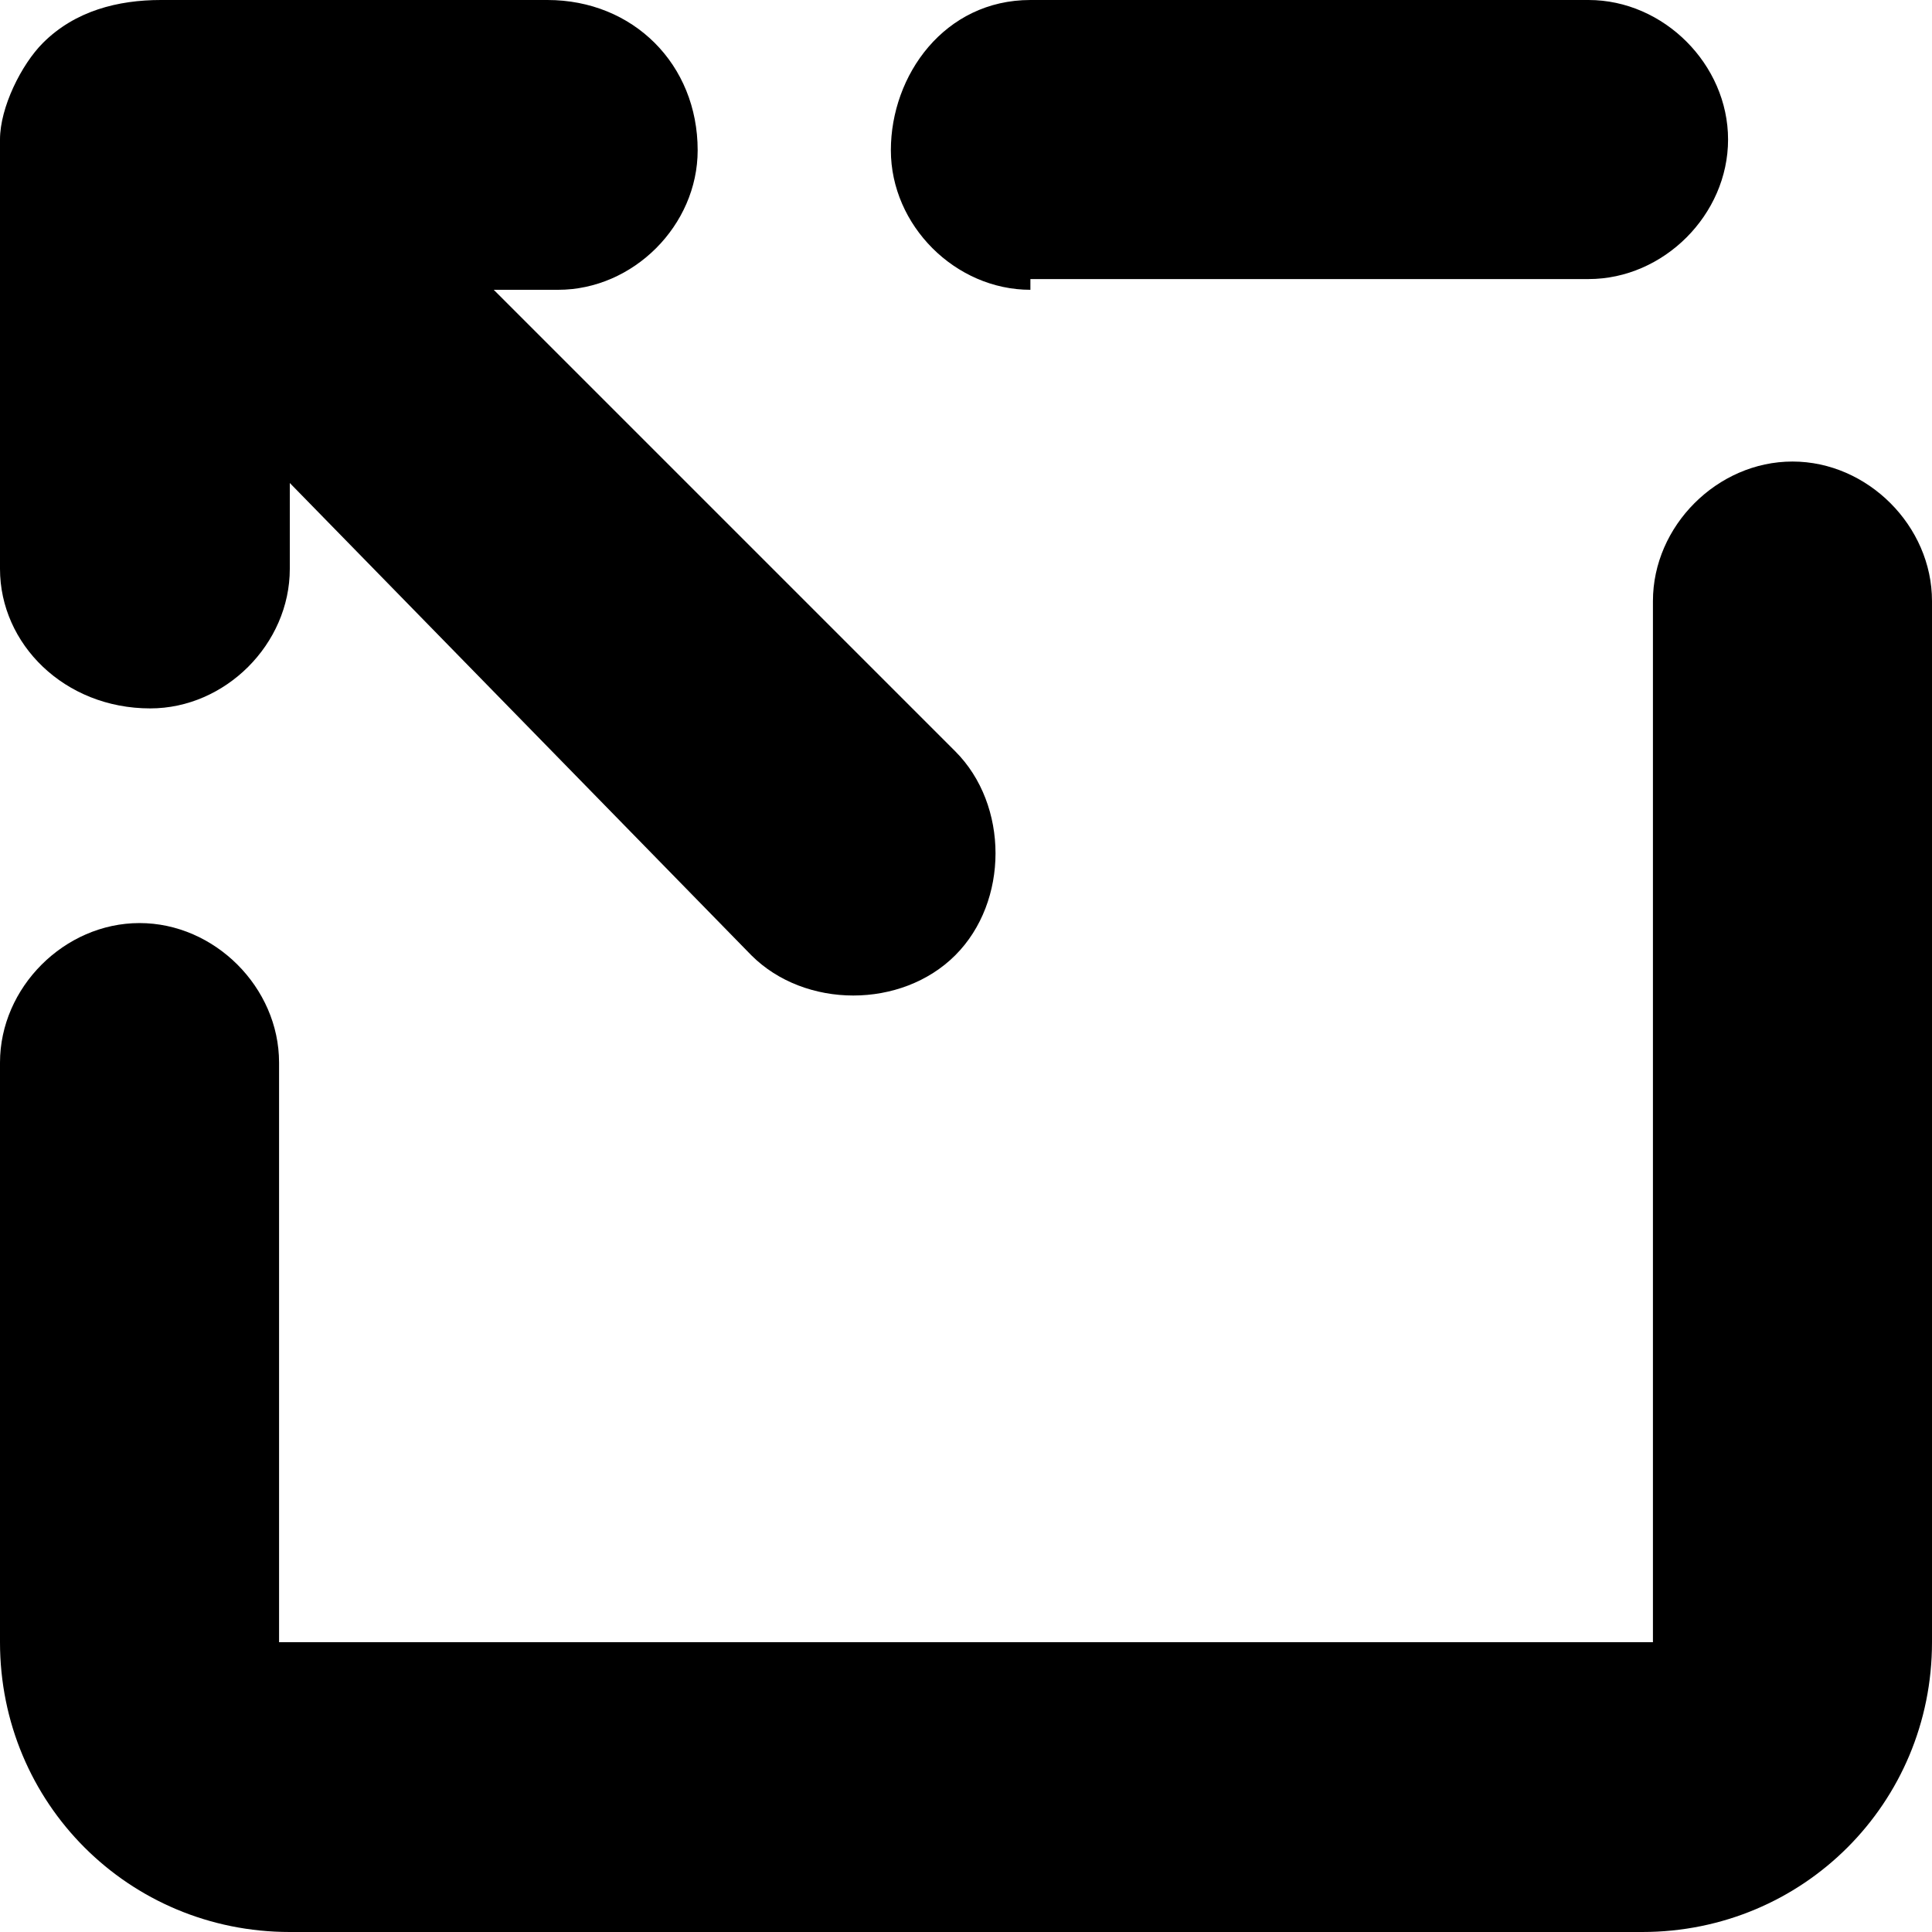 <svg version="1.1" id="Layer_1" xmlns="http://www.w3.org/2000/svg" x="0" y="0" viewBox="0 0 18 18" xml:space="preserve"><g id="false"><path d="M9.6,2.7c-0.7,0-1.3-0.6-1.3-1.3S8.8,0,9.6,0l5.2,0c0.7,0,1.3,0.6,1.3,1.3s-0.6,1.3-1.3,1.3H9.6z M2.7,15.3h12.7V5.6 c0-0.7,0.6-1.3,1.3-1.3c0.7,0,1.3,0.6,1.3,1.3v9.7c0,1.5-1.2,2.7-2.7,2.7H2.7C1.2,18,0,16.8,0,15.3l0-5.4c0-0.7,0.6-1.3,1.3-1.3 c0.7,0,1.3,0.6,1.3,1.3V15.3z"/><path d="M1.5,0C1.1,0,0.7,0.1,0.4,0.4c0,0,0,0,0,0C0.2,0.6,0,1,0,1.3l0,4C0,6,0.6,6.6,1.4,6.6c0.7,0,1.3-0.6,1.3-1.3V4.5L7,8.9 c0.5,0.5,1.4,0.5,1.9,0c0.5-0.5,0.5-1.4,0-1.9L4.6,2.7h0.6c0.7,0,1.3-0.6,1.3-1.3C6.5,0.6,5.9,0,5.1,0L1.5,0z"/></g></svg>